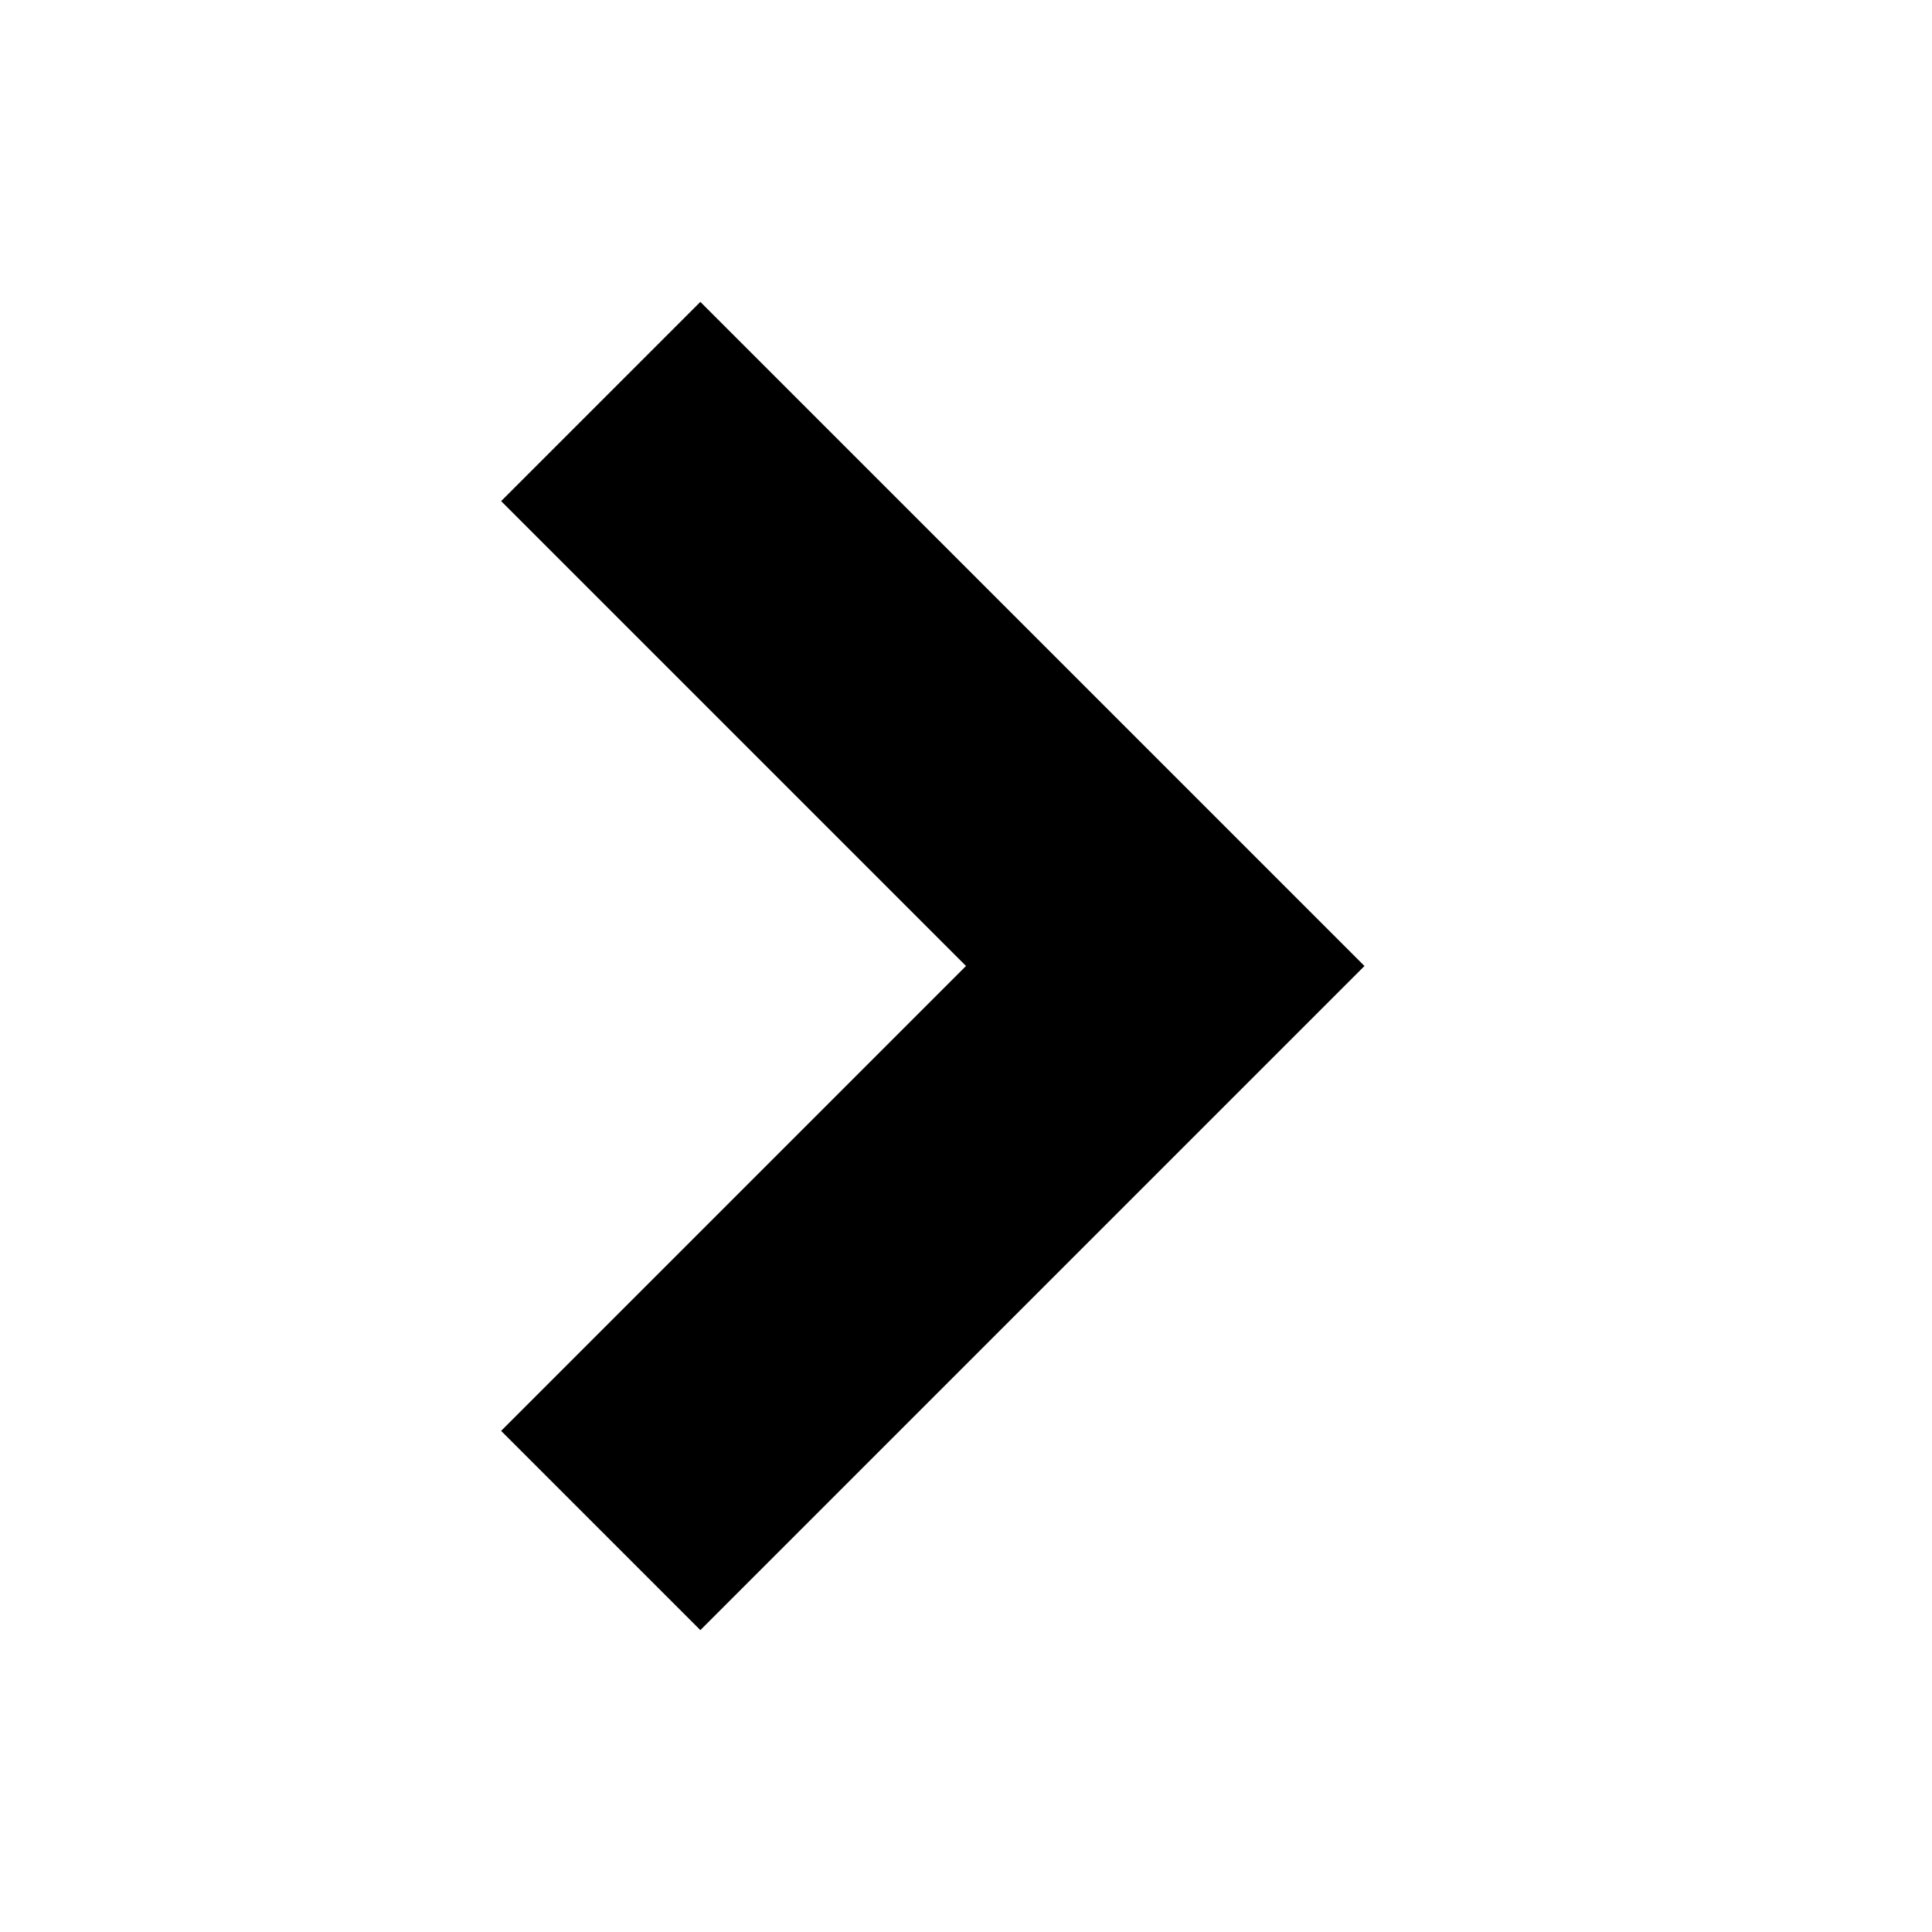 <!-- Generated by IcoMoon.io -->
<svg version="1.1" xmlns="http://www.w3.org/2000/svg" width="512" height="512" viewBox="0 0 512 512">
<title></title>
<g id="icomoon-ignore">
</g>
<path d="M132.8 379.2l52.8 52.8 176-176-176-176-52.8 52.8 123.2 123.2z"></path>
</svg>
